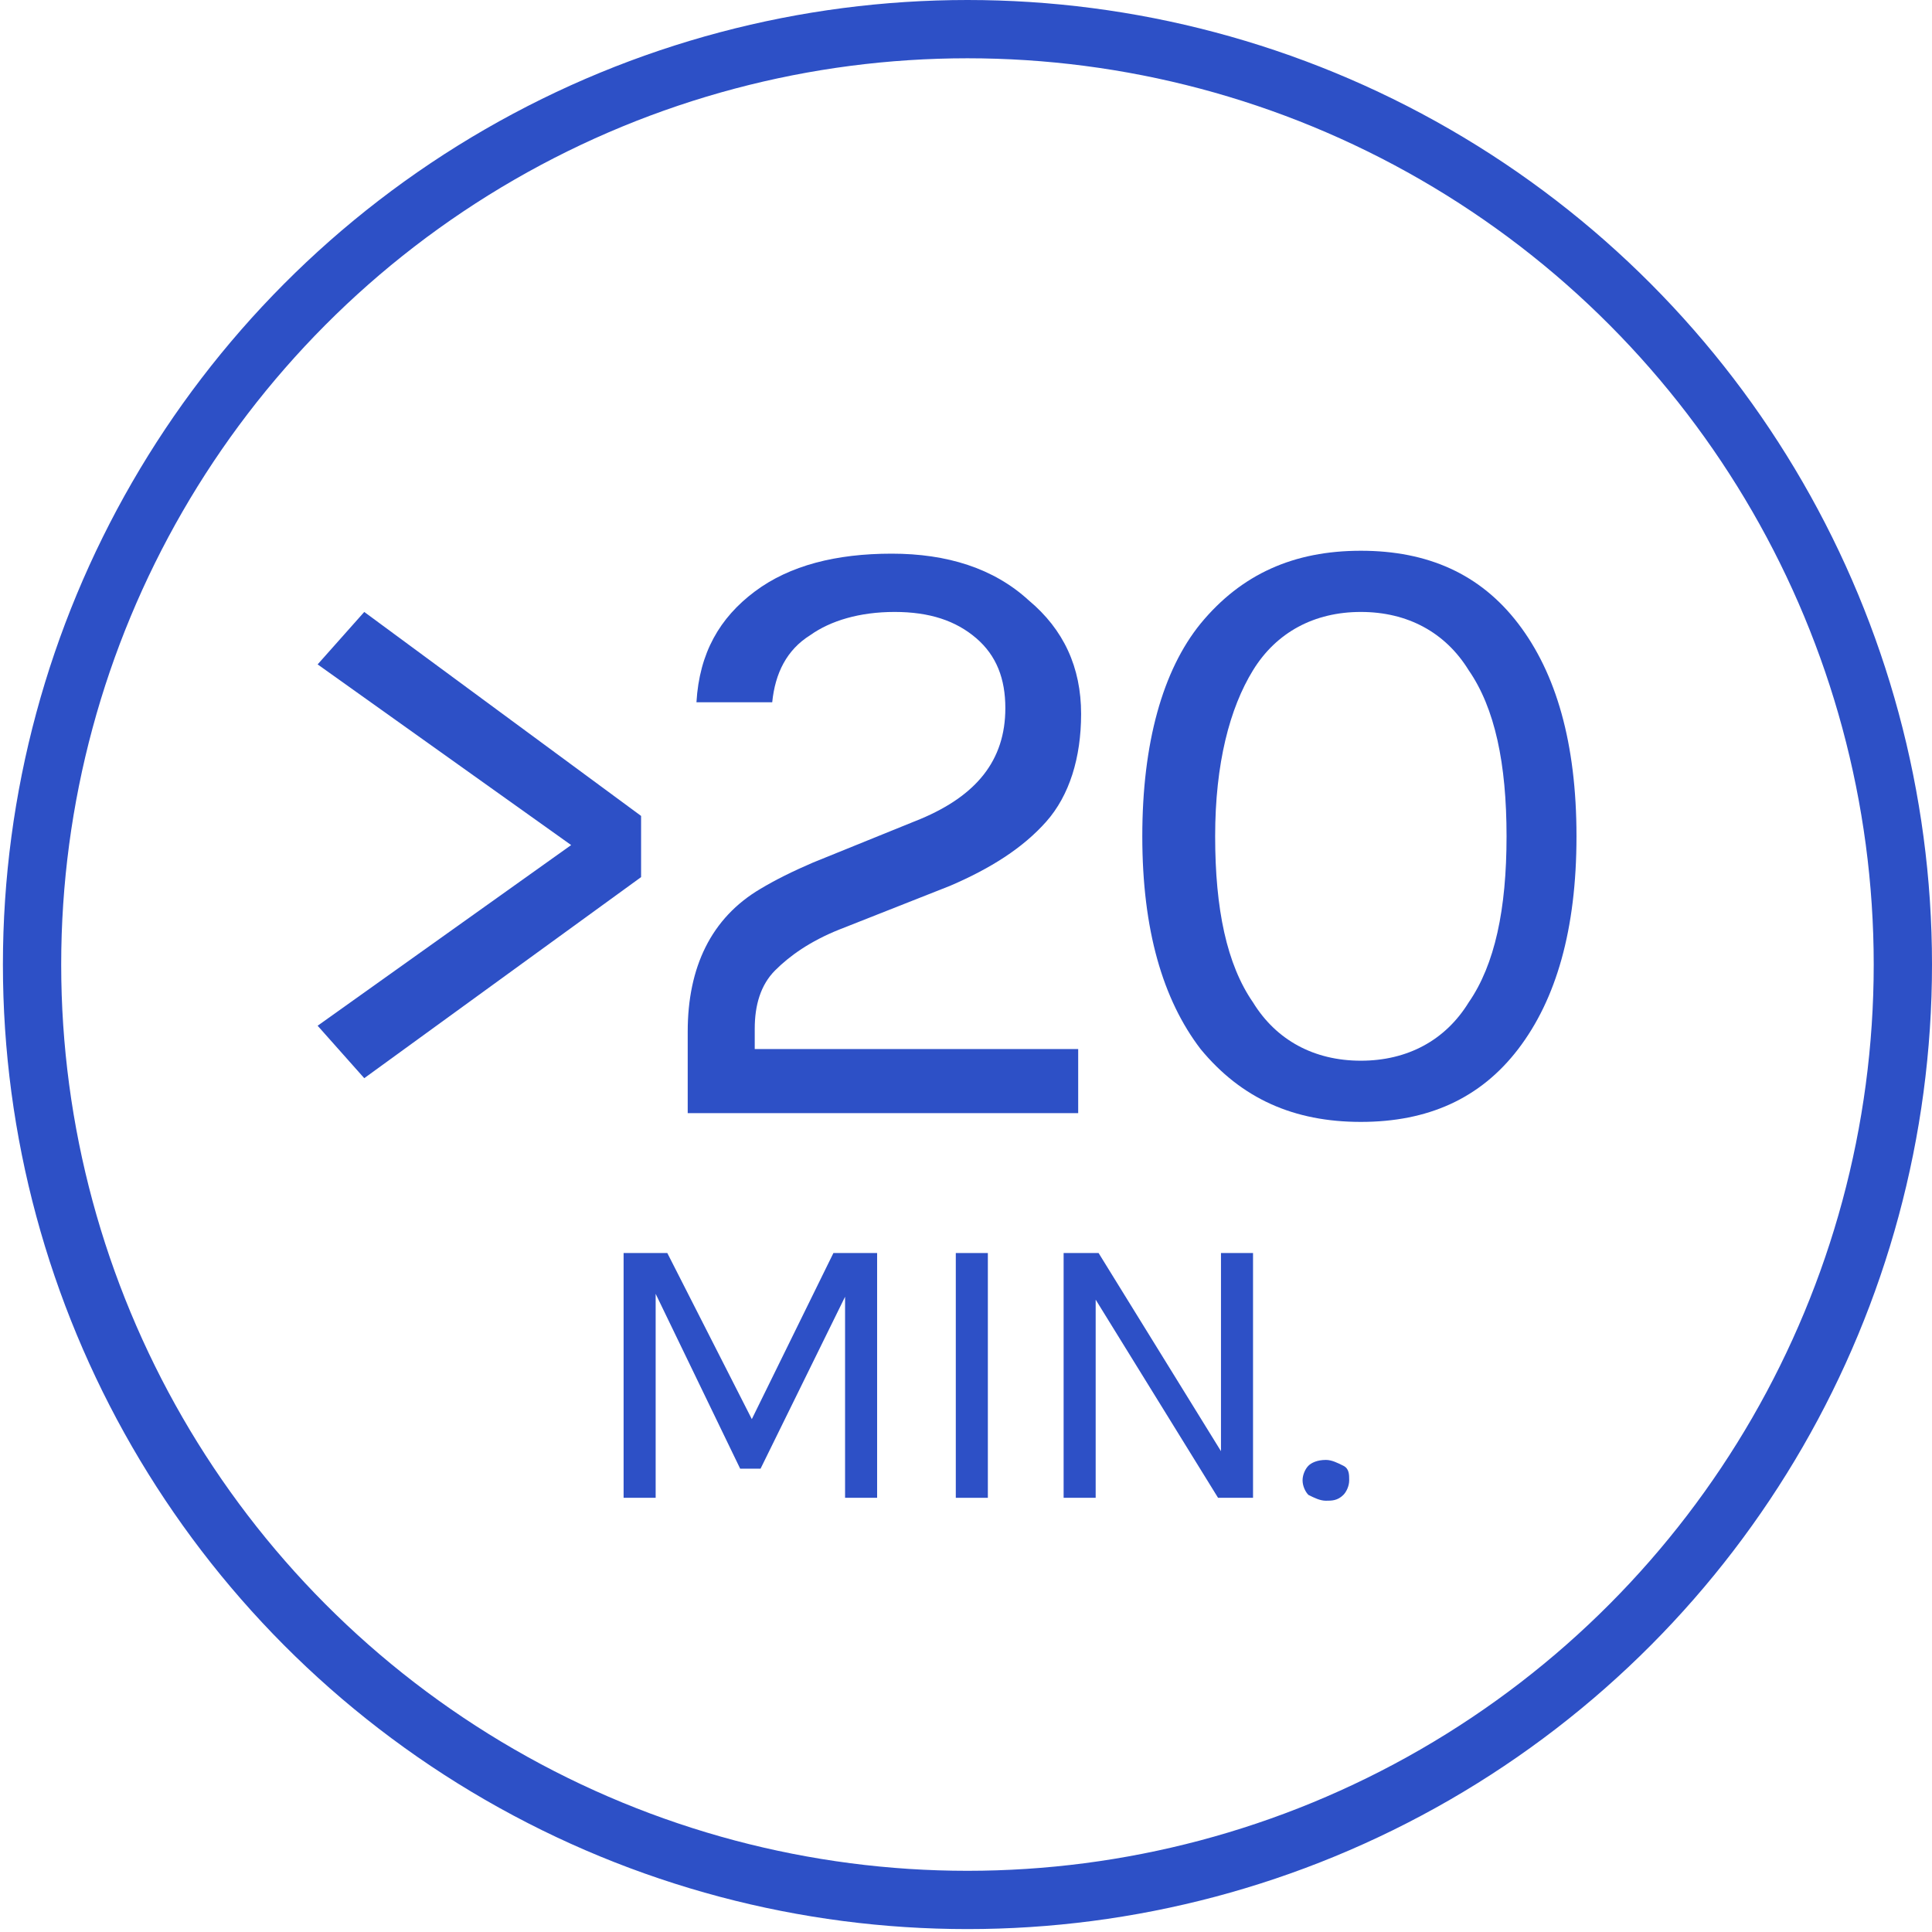 <?xml version="1.0" encoding="utf-8"?>
<!-- Generator: Adobe Illustrator 18.0.0, SVG Export Plug-In . SVG Version: 6.00 Build 0)  -->
<!DOCTYPE svg PUBLIC "-//W3C//DTD SVG 1.1//EN" "http://www.w3.org/Graphics/SVG/1.1/DTD/svg11.dtd">
<svg version="1.1" id="Layer_1" xmlns="http://www.w3.org/2000/svg" xmlns:xlink="http://www.w3.org/1999/xlink" x="0px" y="0px"
	 width="66.3px" height="66.3px" viewBox="0.2 0.1 66.3 66.3" enable-background="new 0.2 0.1 66.3 66.3" xml:space="preserve">
<g>
	<g>
		<circle fill="none" stroke="#2D50C6" stroke-width="2" stroke-miterlimit="10" cx="33.4" cy="33.2" r="32.1"/>
	</g>
	<polygon fill="#2D50C6" points="12.7,21.1 22.2,28.1 22.2,30.2 12.7,37.1 11.1,35.3 19.8,29.1 11.1,22.9 	"/>
	<g>
		<path fill="#2D50C6" d="M26.2,36.1h11v2.2H23.8v-2.8c0-2.2,0.8-3.9,2.5-4.9c0.5-0.3,1.1-0.6,1.8-0.9l3.7-1.5
			c1.9-0.8,2.9-2,2.9-3.8c0-1-0.3-1.8-1-2.4c-0.7-0.6-1.6-0.9-2.8-0.9c-1.2,0-2.2,0.3-2.9,0.8c-0.8,0.5-1.2,1.3-1.3,2.3h-2.6
			c0.1-1.7,0.8-2.9,2-3.8c1.2-0.9,2.8-1.3,4.7-1.3c1.9,0,3.5,0.5,4.7,1.6c1.2,1,1.8,2.3,1.8,3.9c0,1.5-0.4,2.8-1.2,3.7
			c-0.8,0.9-1.9,1.6-3.3,2.2l-3.8,1.5c-1,0.4-1.7,0.9-2.2,1.4c-0.5,0.5-0.7,1.2-0.7,2V36.1z"/>
		<path fill="#2D50C6" d="M51.9,28.8c0-2.5-0.4-4.4-1.3-5.7c-0.8-1.3-2.1-2-3.7-2c-1.6,0-2.9,0.7-3.7,2c-0.8,1.3-1.3,3.2-1.3,5.7
			s0.4,4.4,1.3,5.7c0.8,1.3,2.1,2,3.7,2c1.6,0,2.9-0.7,3.7-2C51.5,33.2,51.9,31.3,51.9,28.8 M46.9,19c2.3,0,4.1,0.8,5.4,2.5
			c1.3,1.7,2,4.1,2,7.3s-0.7,5.6-2,7.3c-1.3,1.7-3.1,2.5-5.4,2.5c-2.3,0-4.1-0.8-5.5-2.5c-1.3-1.7-2-4.1-2-7.3c0-3.2,0.7-5.7,2-7.3
			C42.8,19.8,44.6,19,46.9,19"/>
	</g>
	<polygon fill="#2D50C6" points="23.1,43.1 26,48.8 28.8,43.1 30.3,43.1 30.3,51.5 29.2,51.5 29.2,44.6 26.3,50.5 25.6,50.5 
		22.7,44.5 22.7,51.5 21.6,51.5 21.6,43.1 	"/>
	<rect x="33" y="43.1" fill="#2D50C6" width="1.1" height="8.4"/>
	<polygon fill="#2D50C6" points="37.9,43.1 42.1,49.9 42.1,43.1 43.2,43.1 43.2,51.5 42,51.5 37.8,44.7 37.8,51.5 36.7,51.5 
		36.7,43.1 	"/>
	<g>
		<path fill="#2D50C6" d="M45.7,51.6c-0.2,0-0.4-0.1-0.6-0.2c-0.1-0.1-0.2-0.3-0.2-0.5c0-0.2,0.1-0.4,0.2-0.5
			c0.1-0.1,0.3-0.2,0.6-0.2c0.2,0,0.4,0.1,0.6,0.2c0.2,0.1,0.2,0.3,0.2,0.5c0,0.2-0.1,0.4-0.2,0.5C46.1,51.6,45.9,51.6,45.7,51.6"/>
	</g>
</g>
</svg>
